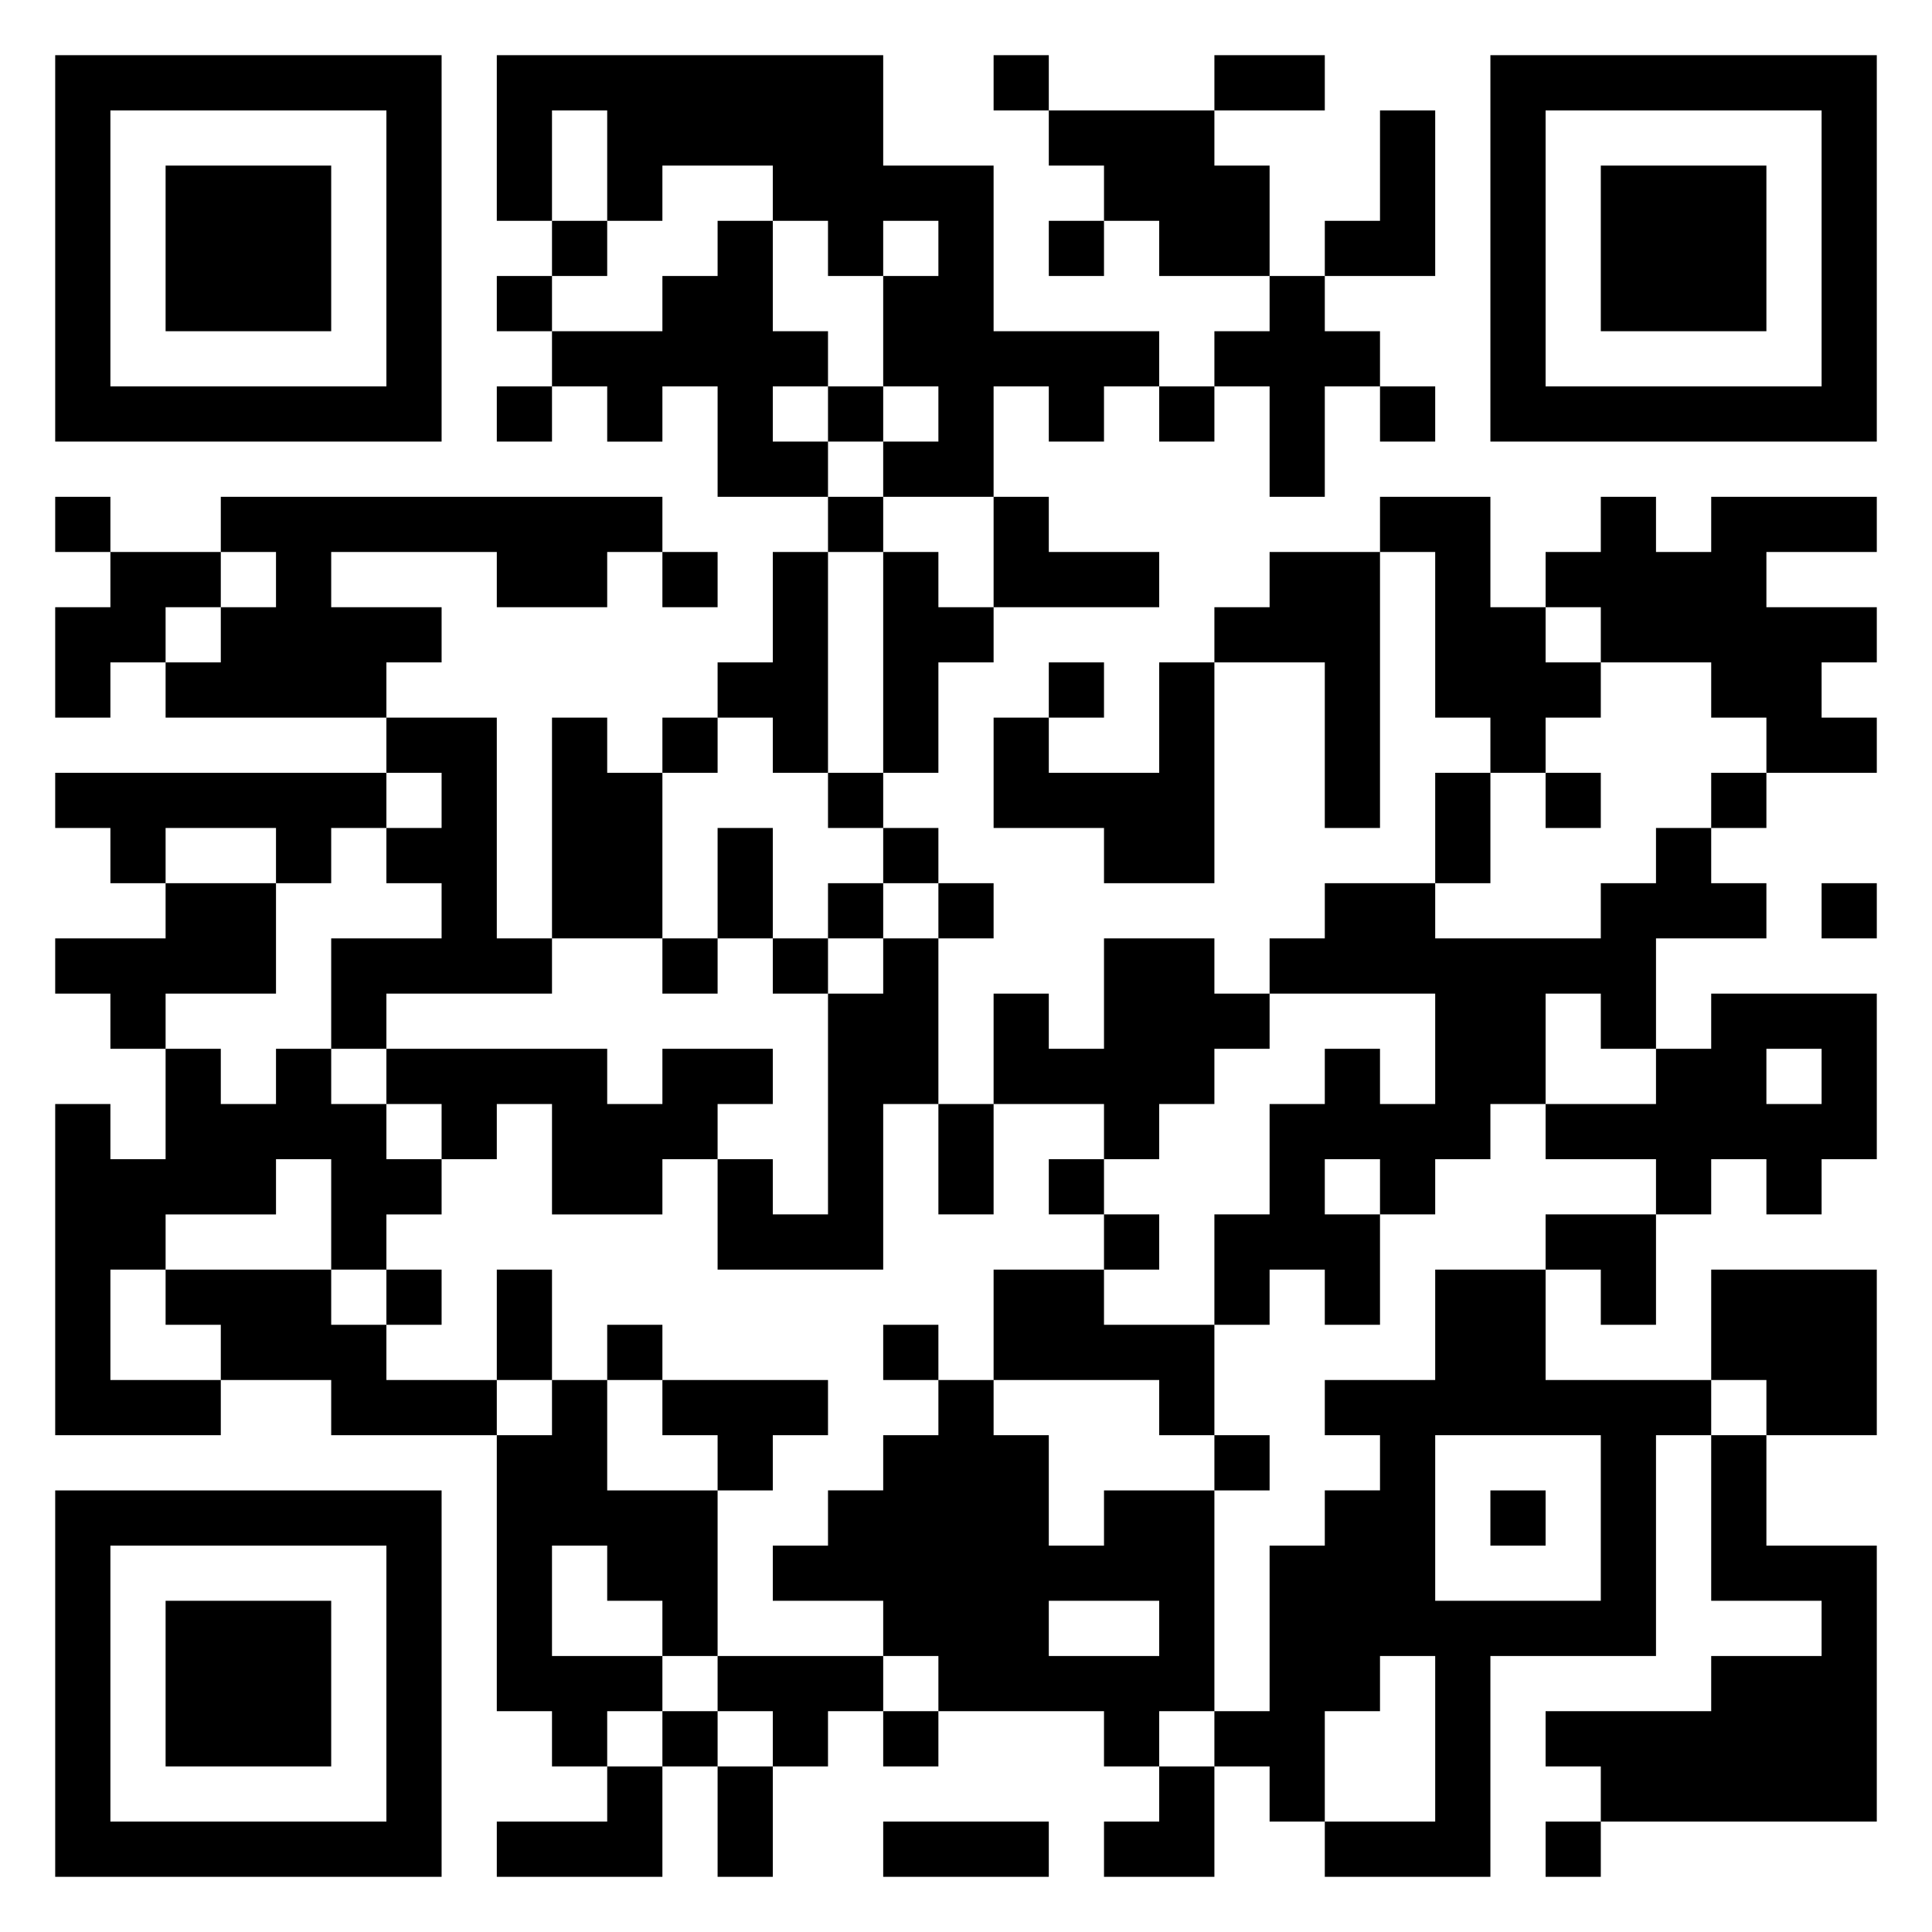 <svg xmlns="http://www.w3.org/2000/svg" viewBox="0 0 35 35"><path d="M1 1h7v7h-7zM9 1h7v2h2v3h3v1h-1v1h-1v-1h-1v2h-2v-1h1v-1h-1v-2h1v-1h-1v1h-1v-1h-1v-1h-2v1h-1v-2h-1v2h-1zM18 1h1v1h-1zM22 1h2v1h-2zM27 1h7v7h-7zM2 2v5h5v-5zM19 2h3v1h1v2h-2v-1h-1v-1h-1zM25 2h1v3h-2v-1h1zM28 2v5h5v-5zM3 3h3v3h-3zM29 3h3v3h-3zM10 4h1v1h-1zM13 4h1v2h1v1h-1v1h1v1h-2v-2h-1v1h-1v-1h-1v-1h2v-1h1zM19 4h1v1h-1zM9 5h1v1h-1zM23 5h1v1h1v1h-1v2h-1v-2h-1v-1h1zM9 7h1v1h-1zM15 7h1v1h-1zM21 7h1v1h-1zM25 7h1v1h-1zM1 9h1v1h-1zM4 9h8v1h-1v1h-2v-1h-3v1h2v1h-1v1h-4v-1h1v-1h1v-1h-1zM15 9h1v1h-1zM18 9h1v1h2v1h-3zM25 9h2v2h1v1h1v1h-1v1h-1v-1h-1v-3h-1zM29 9h1v1h1v-1h3v1h-2v1h2v1h-1v1h1v1h-2v-1h-1v-1h-2v-1h-1v-1h1zM2 10h2v1h-1v1h-1v1h-1v-2h1zM12 10h1v1h-1zM14 10h1v4h-1v-1h-1v-1h1zM16 10h1v1h1v1h-1v2h-1zM23 10h2v5h-1v-3h-2v-1h1zM19 12h1v1h-1zM21 12h1v4h-2v-1h-2v-2h1v1h2zM7 13h2v4h1v1h-3v1h-1v-2h2v-1h-1v-1h1v-1h-1zM10 13h1v1h1v3h-2zM12 13h1v1h-1zM1 14h6v1h-1v1h-1v-1h-2v1h-1v-1h-1zM15 14h1v1h-1zM26 14h1v2h-1zM28 14h1v1h-1zM31 14h1v1h-1zM13 15h1v2h-1zM16 15h1v1h-1zM30 15h1v1h1v1h-2v2h-1v-1h-1v2h-1v1h-1v1h-1v-1h-1v1h1v2h-1v-1h-1v1h-1v-2h1v-2h1v-1h1v1h1v-2h-3v-1h1v-1h2v1h3v-1h1zM3 16h2v2h-2v1h-1v-1h-1v-1h2zM15 16h1v1h-1zM17 16h1v1h-1zM33 16h1v1h-1zM12 17h1v1h-1zM14 17h1v1h-1zM16 17h1v3h-1v3h-3v-2h1v1h1v-4h1zM20 17h2v1h1v1h-1v1h-1v1h-1v-1h-2v-2h1v1h1zM31 18h3v3h-1v1h-1v-1h-1v1h-1v-1h-2v-1h2v-1h1zM3 19h1v1h1v-1h1v1h1v1h1v1h-1v1h-1v-2h-1v1h-2v1h-1v2h2v1h-3v-6h1v1h1zM7 19h4v1h1v-1h2v1h-1v1h-1v1h-2v-2h-1v1h-1v-1h-1zM32 19v1h1v-1zM17 20h1v2h-1zM19 21h1v1h-1zM20 22h1v1h-1zM28 22h2v2h-1v-1h-1zM3 23h3v1h1v1h2v1h-3v-1h-2v-1h-1zM7 23h1v1h-1zM9 23h1v2h-1zM18 23h2v1h2v2h-1v-1h-3zM26 23h2v2h3v1h-1v4h-3v4h-3v-1h2v-3h-1v1h-1v2h-1v-1h-1v-1h1v-3h1v-1h1v-1h-1v-1h2zM31 23h3v3h-2v-1h-1zM11 24h1v1h-1zM16 24h1v1h-1zM10 25h1v2h2v3h-1v-1h-1v-1h-1v2h2v1h-1v1h-1v-1h-1v-5h1zM12 25h3v1h-1v1h-1v-1h-1zM17 25h1v1h1v2h1v-1h2v4h-1v1h-1v-1h-3v-1h-1v-1h-2v-1h1v-1h1v-1h1zM22 26h1v1h-1zM26 26v3h3v-3zM31 26h1v2h2v5h-5v-1h-1v-1h3v-1h2v-1h-2zM1 27h7v7h-7zM27 27h1v1h-1zM2 28v5h5v-5zM3 29h3v3h-3zM19 29v1h2v-1zM13 30h3v1h-1v1h-1v-1h-1zM12 31h1v1h-1zM16 31h1v1h-1zM11 32h1v2h-3v-1h2zM13 32h1v2h-1zM21 32h1v2h-2v-1h1zM16 33h3v1h-3zM28 33h1v1h-1z"/></svg>